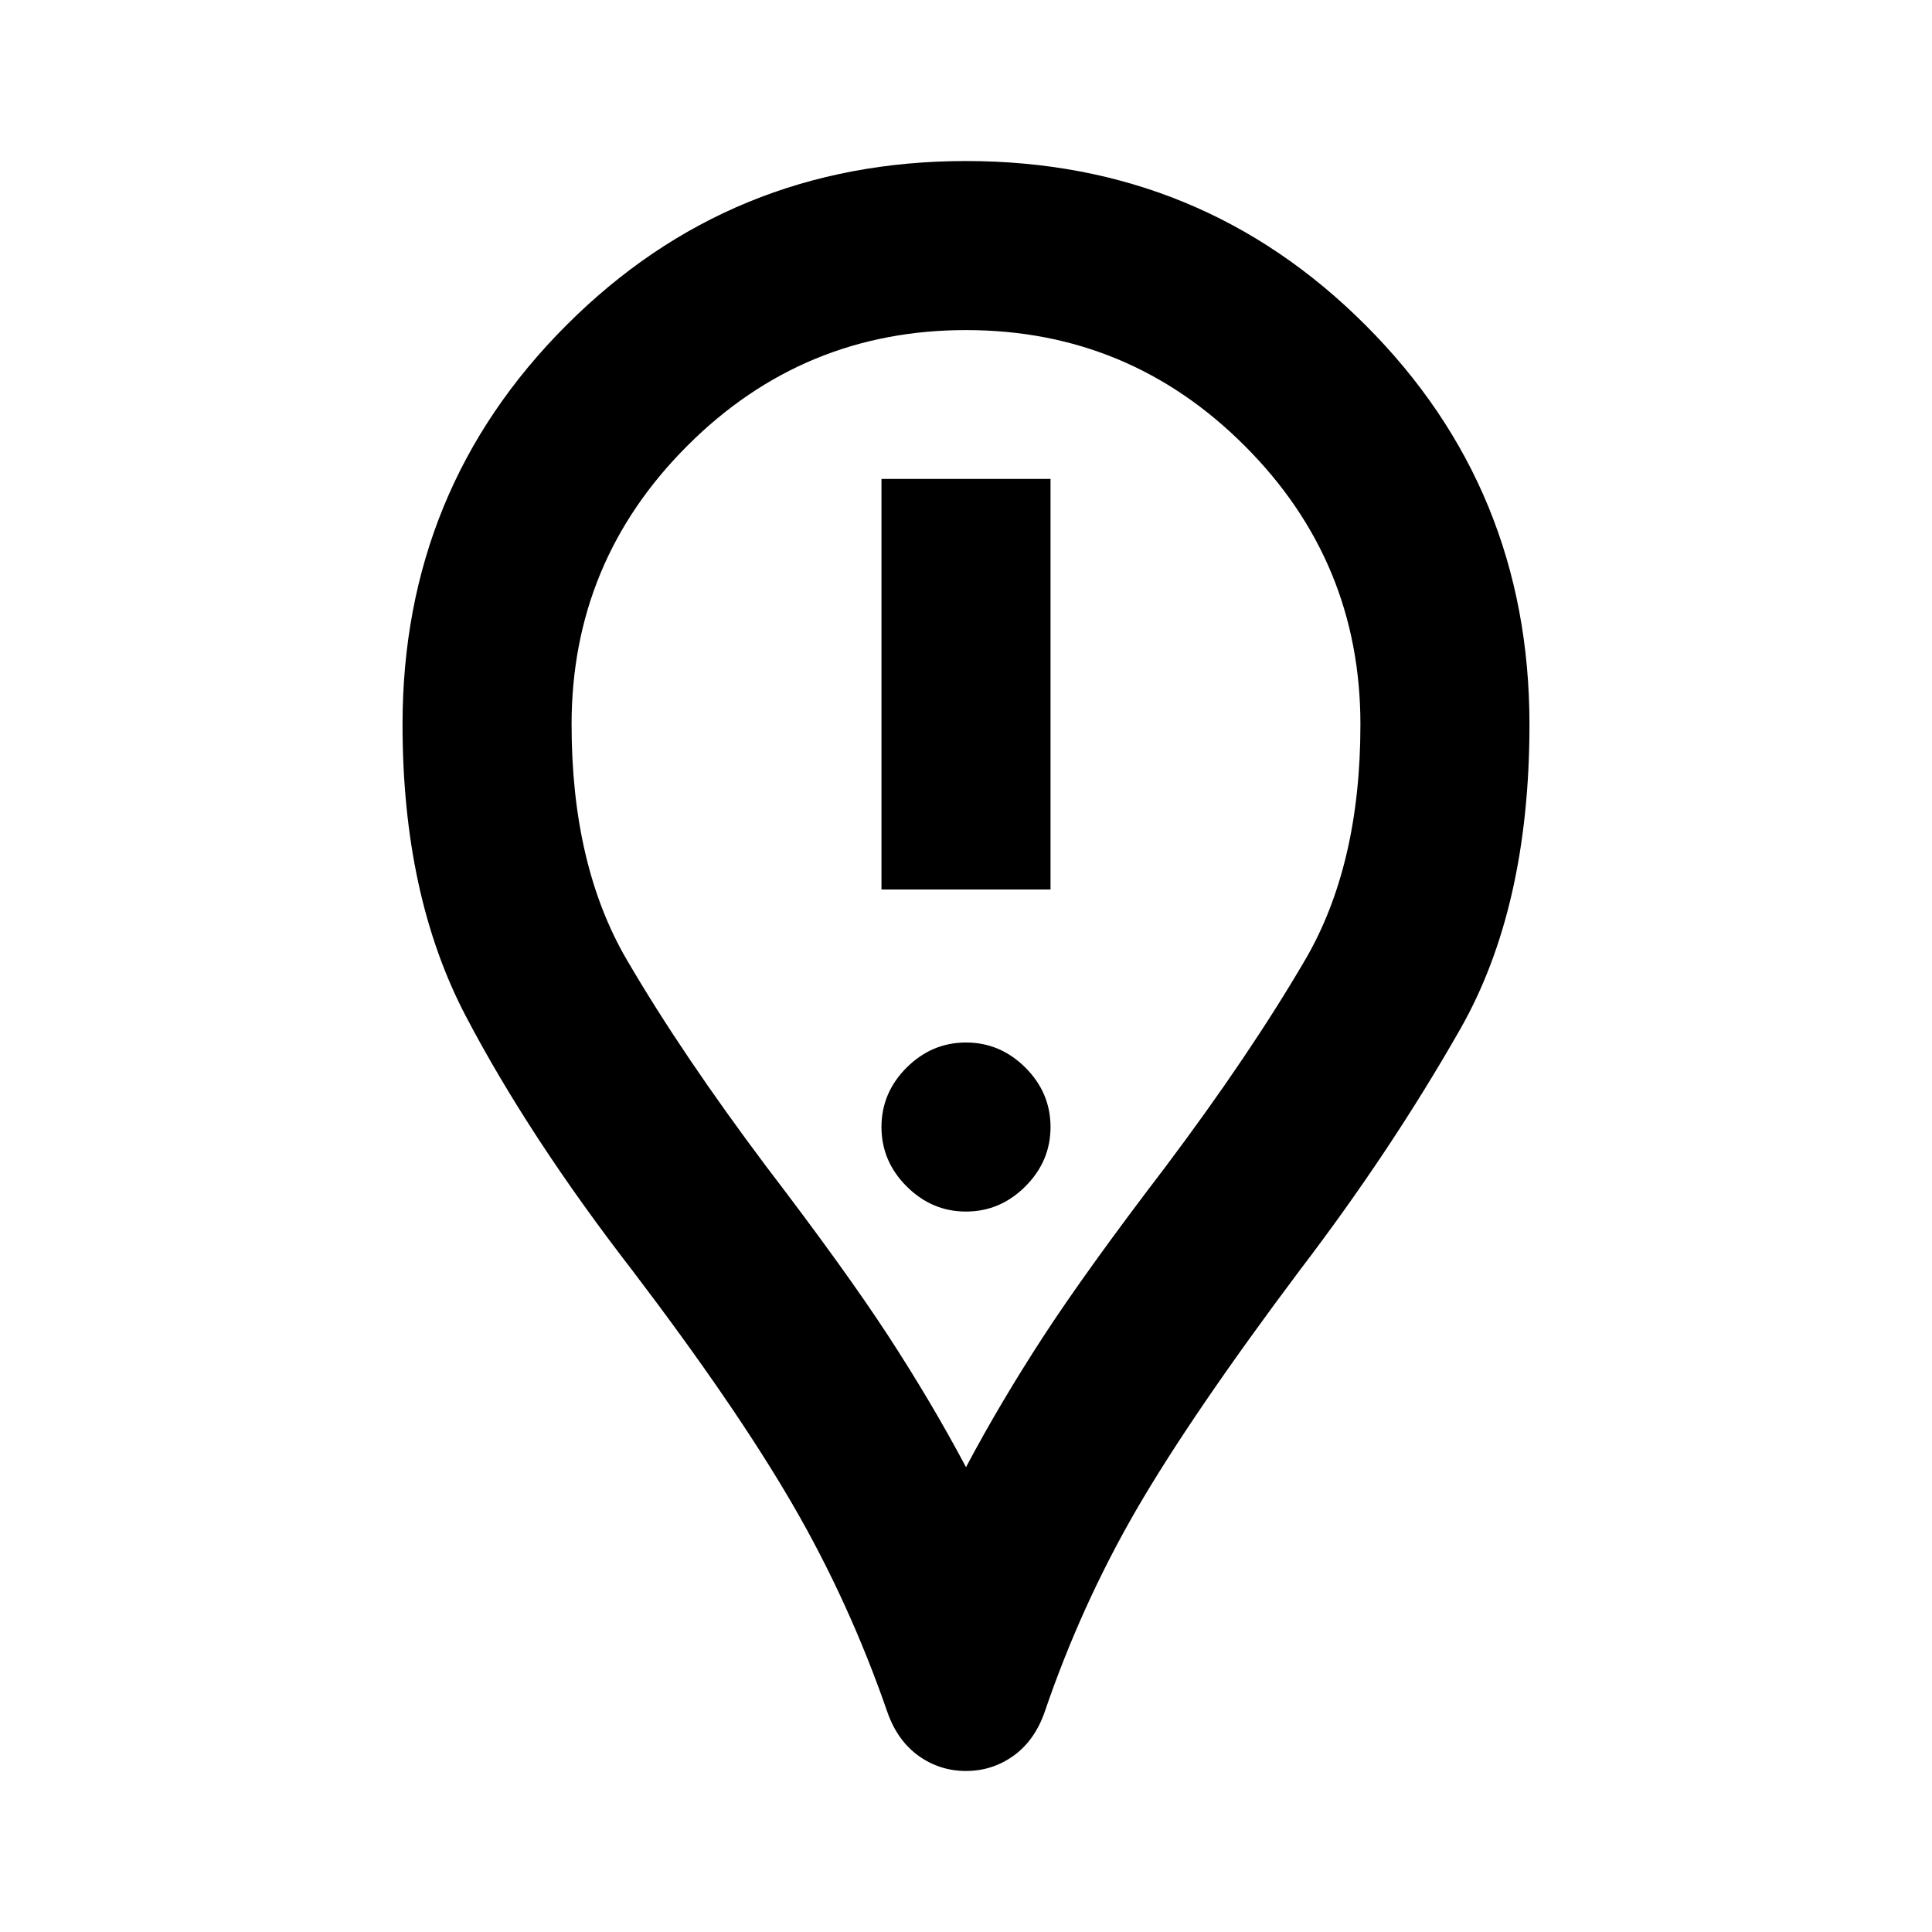 <svg xmlns="http://www.w3.org/2000/svg" height="20" width="20"><path d="M9.125 9.208H10.875V4.958H9.125ZM10 12.542Q10.354 12.542 10.615 12.281Q10.875 12.021 10.875 11.667Q10.875 11.312 10.615 11.052Q10.354 10.792 10 10.792Q9.646 10.792 9.385 11.052Q9.125 11.312 9.125 11.667Q9.125 12.021 9.385 12.281Q9.646 12.542 10 12.542ZM10 18.333Q9.729 18.333 9.51 18.177Q9.292 18.021 9.188 17.729Q8.792 16.583 8.198 15.562Q7.604 14.542 6.542 13.146Q5.479 11.771 4.823 10.521Q4.167 9.271 4.167 7.5Q4.167 5.062 5.865 3.365Q7.562 1.667 10 1.667Q12.438 1.667 14.135 3.365Q15.833 5.062 15.833 7.5Q15.833 9.396 15.115 10.656Q14.396 11.917 13.458 13.146Q12.333 14.646 11.76 15.635Q11.188 16.625 10.812 17.729Q10.708 18.021 10.49 18.177Q10.271 18.333 10 18.333ZM10 15.188Q10.354 14.521 10.802 13.833Q11.25 13.146 12.062 12.083Q12.938 10.917 13.51 9.938Q14.083 8.958 14.083 7.5Q14.083 5.812 12.885 4.615Q11.688 3.417 10 3.417Q8.312 3.417 7.115 4.615Q5.917 5.812 5.917 7.5Q5.917 8.958 6.49 9.938Q7.062 10.917 7.938 12.083Q8.75 13.146 9.198 13.833Q9.646 14.521 10 15.188ZM10 7.5Q10 7.5 10 7.5Q10 7.5 10 7.5Q10 7.5 10 7.5Q10 7.5 10 7.5Q10 7.5 10 7.5Q10 7.5 10 7.5Q10 7.5 10 7.5Q10 7.5 10 7.5Q10 7.5 10 7.5Q10 7.5 10 7.5Q10 7.5 10 7.5Q10 7.5 10 7.5Z"/></svg>